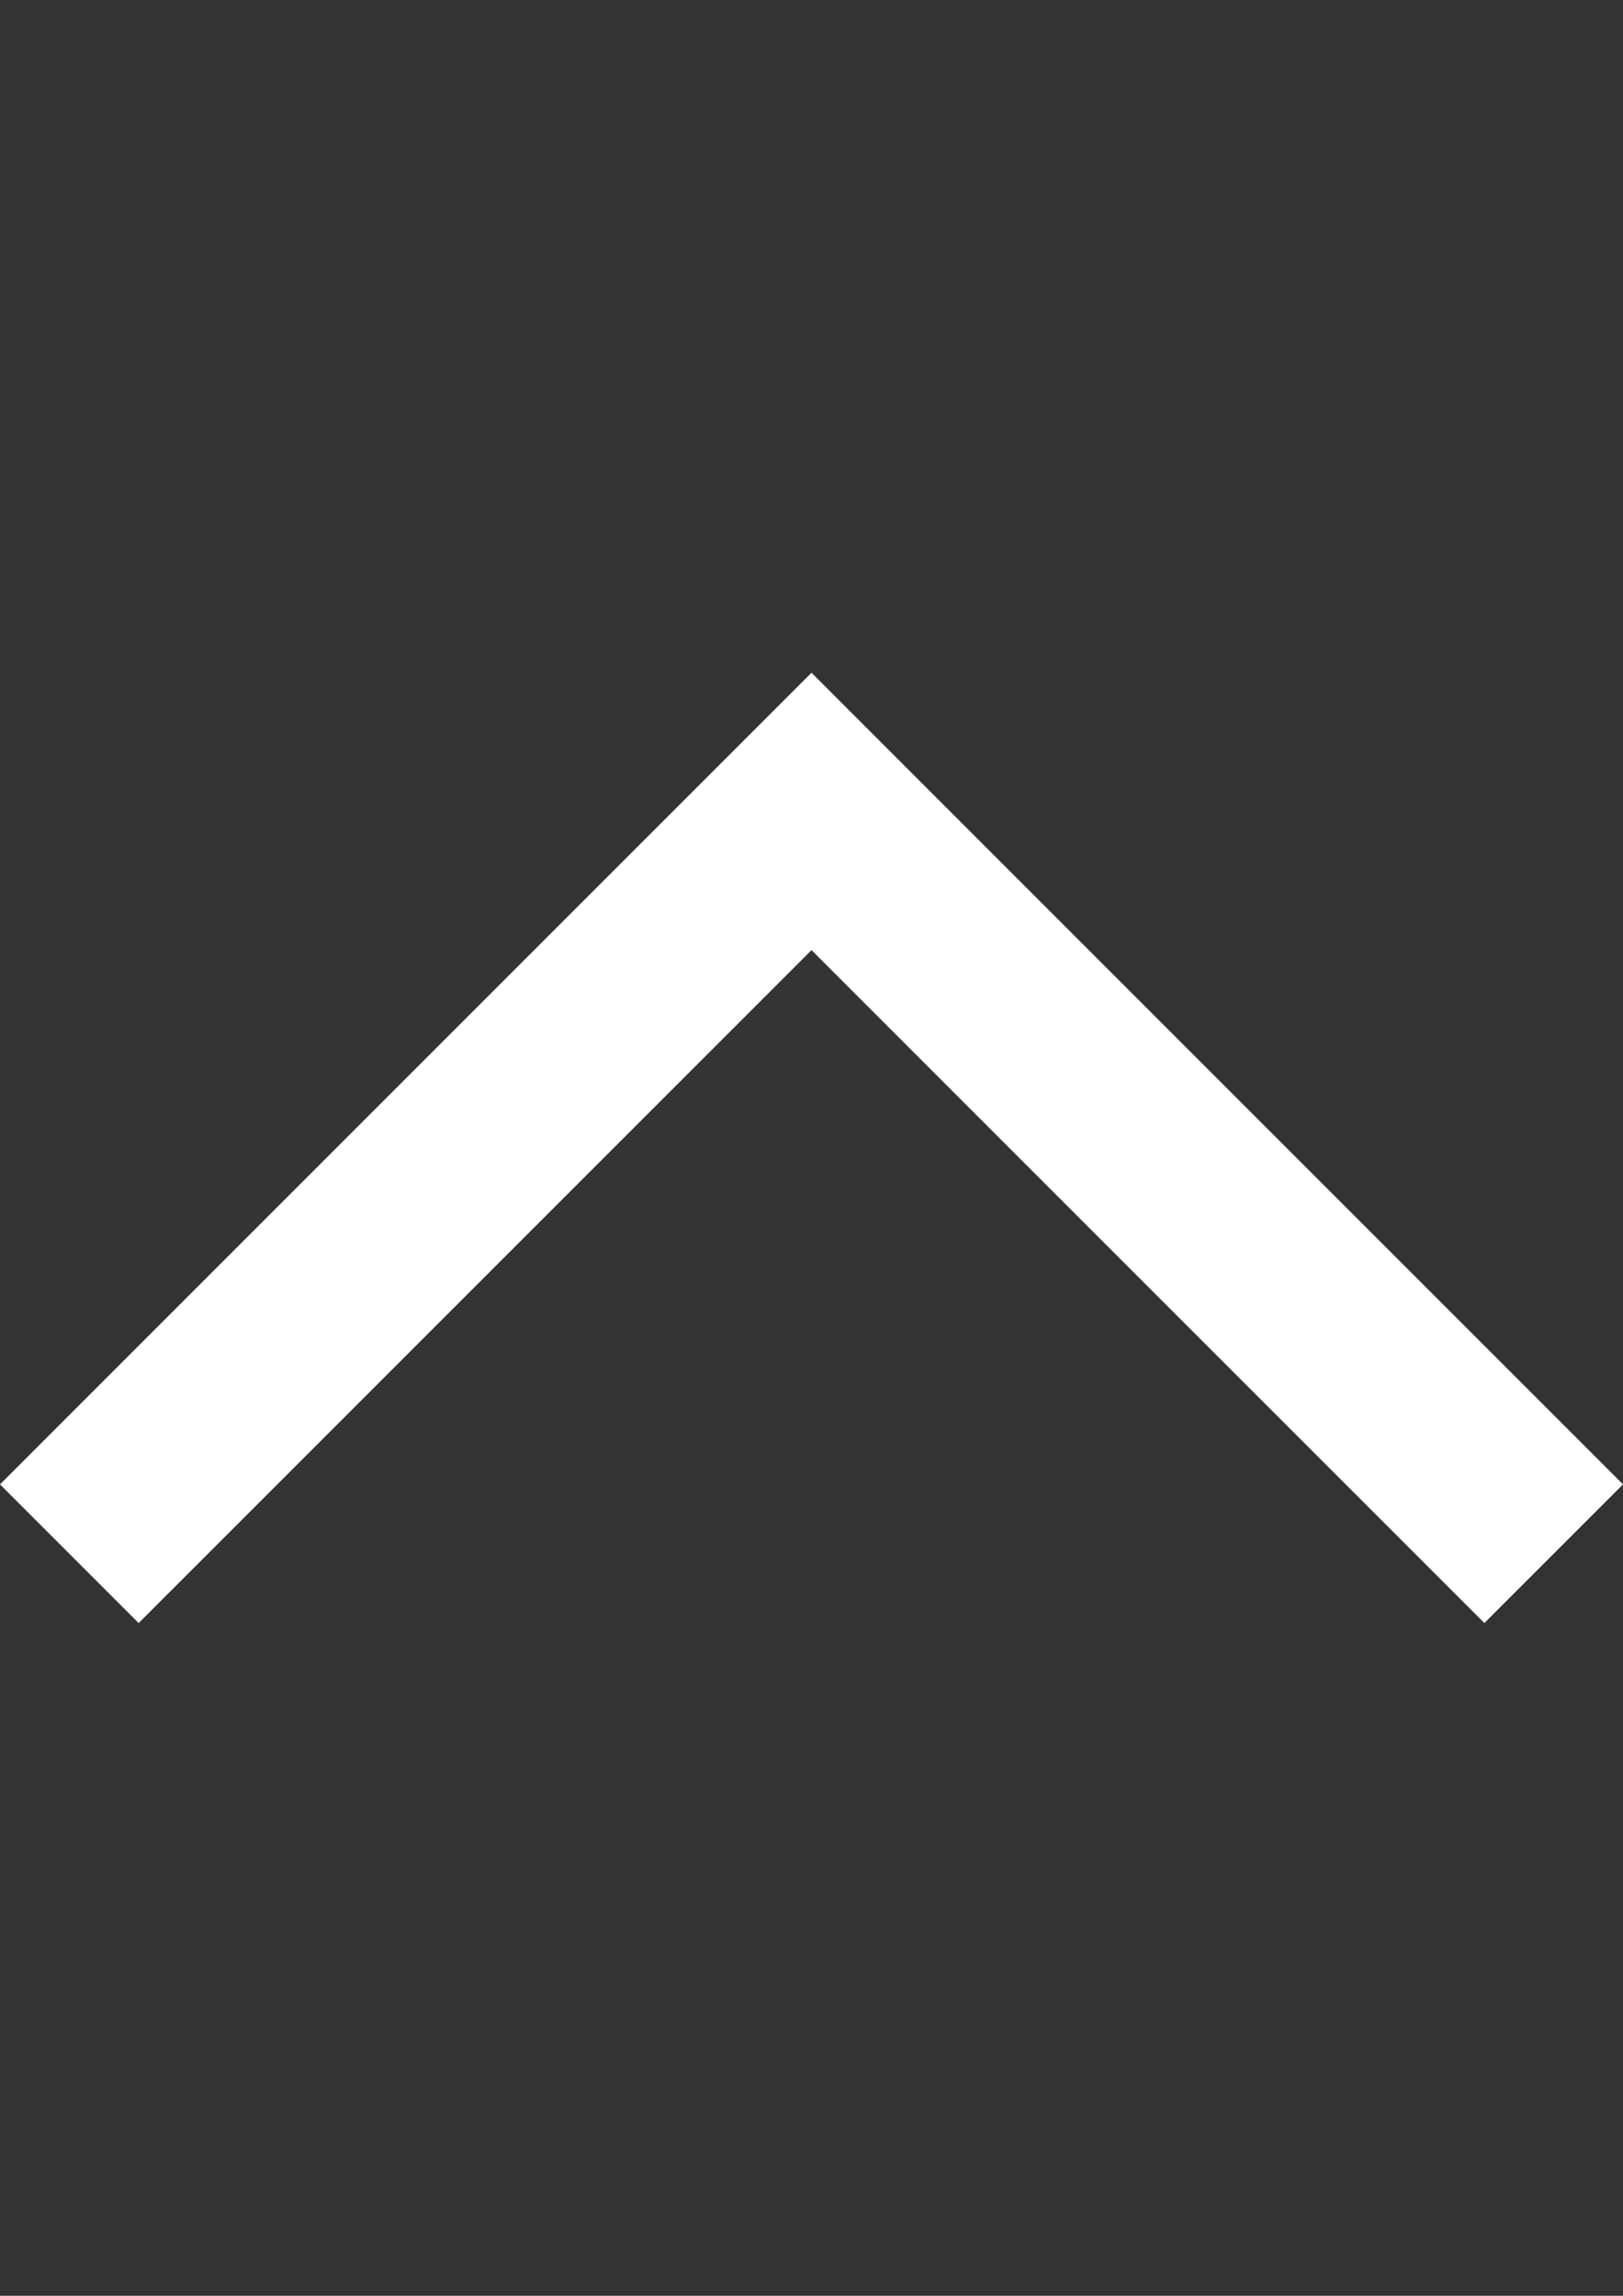 <?xml version="1.0" encoding="utf-8"?>
<!-- Generator: Adobe Illustrator 16.0.0, SVG Export Plug-In . SVG Version: 6.00 Build 0)  -->
<!DOCTYPE svg PUBLIC "-//W3C//DTD SVG 1.1//EN" "http://www.w3.org/Graphics/SVG/1.1/DTD/svg11.dtd">
<svg version="1.1" id="Capa_1" xmlns="http://www.w3.org/2000/svg" xmlns:xlink="http://www.w3.org/1999/xlink" x="0px" y="0px"
	 width="595.279px" height="841.891px" viewBox="0 0 595.279 841.891" enable-background="new 0 0 595.279 841.891"
	 xml:space="preserve">
<rect x="0" y="0" width="595.279" height="841.891" fill="#333333" stroke="none"/>
<g>
	<polygon fill="#FFFFFF" points="578.329,544.351 544.427,578.253 297.64,331.466 50.854,578.253 16.951,544.351 297.64,263.649 	
		"/>
	<path fill="#FFFFFF" d="M544.427,595.191L297.64,348.417L50.854,595.191L0,544.339l297.64-297.641l297.64,297.641L544.427,595.191z
		 M297.64,314.515L544.427,561.29l16.951-16.951L297.64,280.601L33.903,544.339l16.951,16.951L297.64,314.515z"/>
</g>
</svg>
